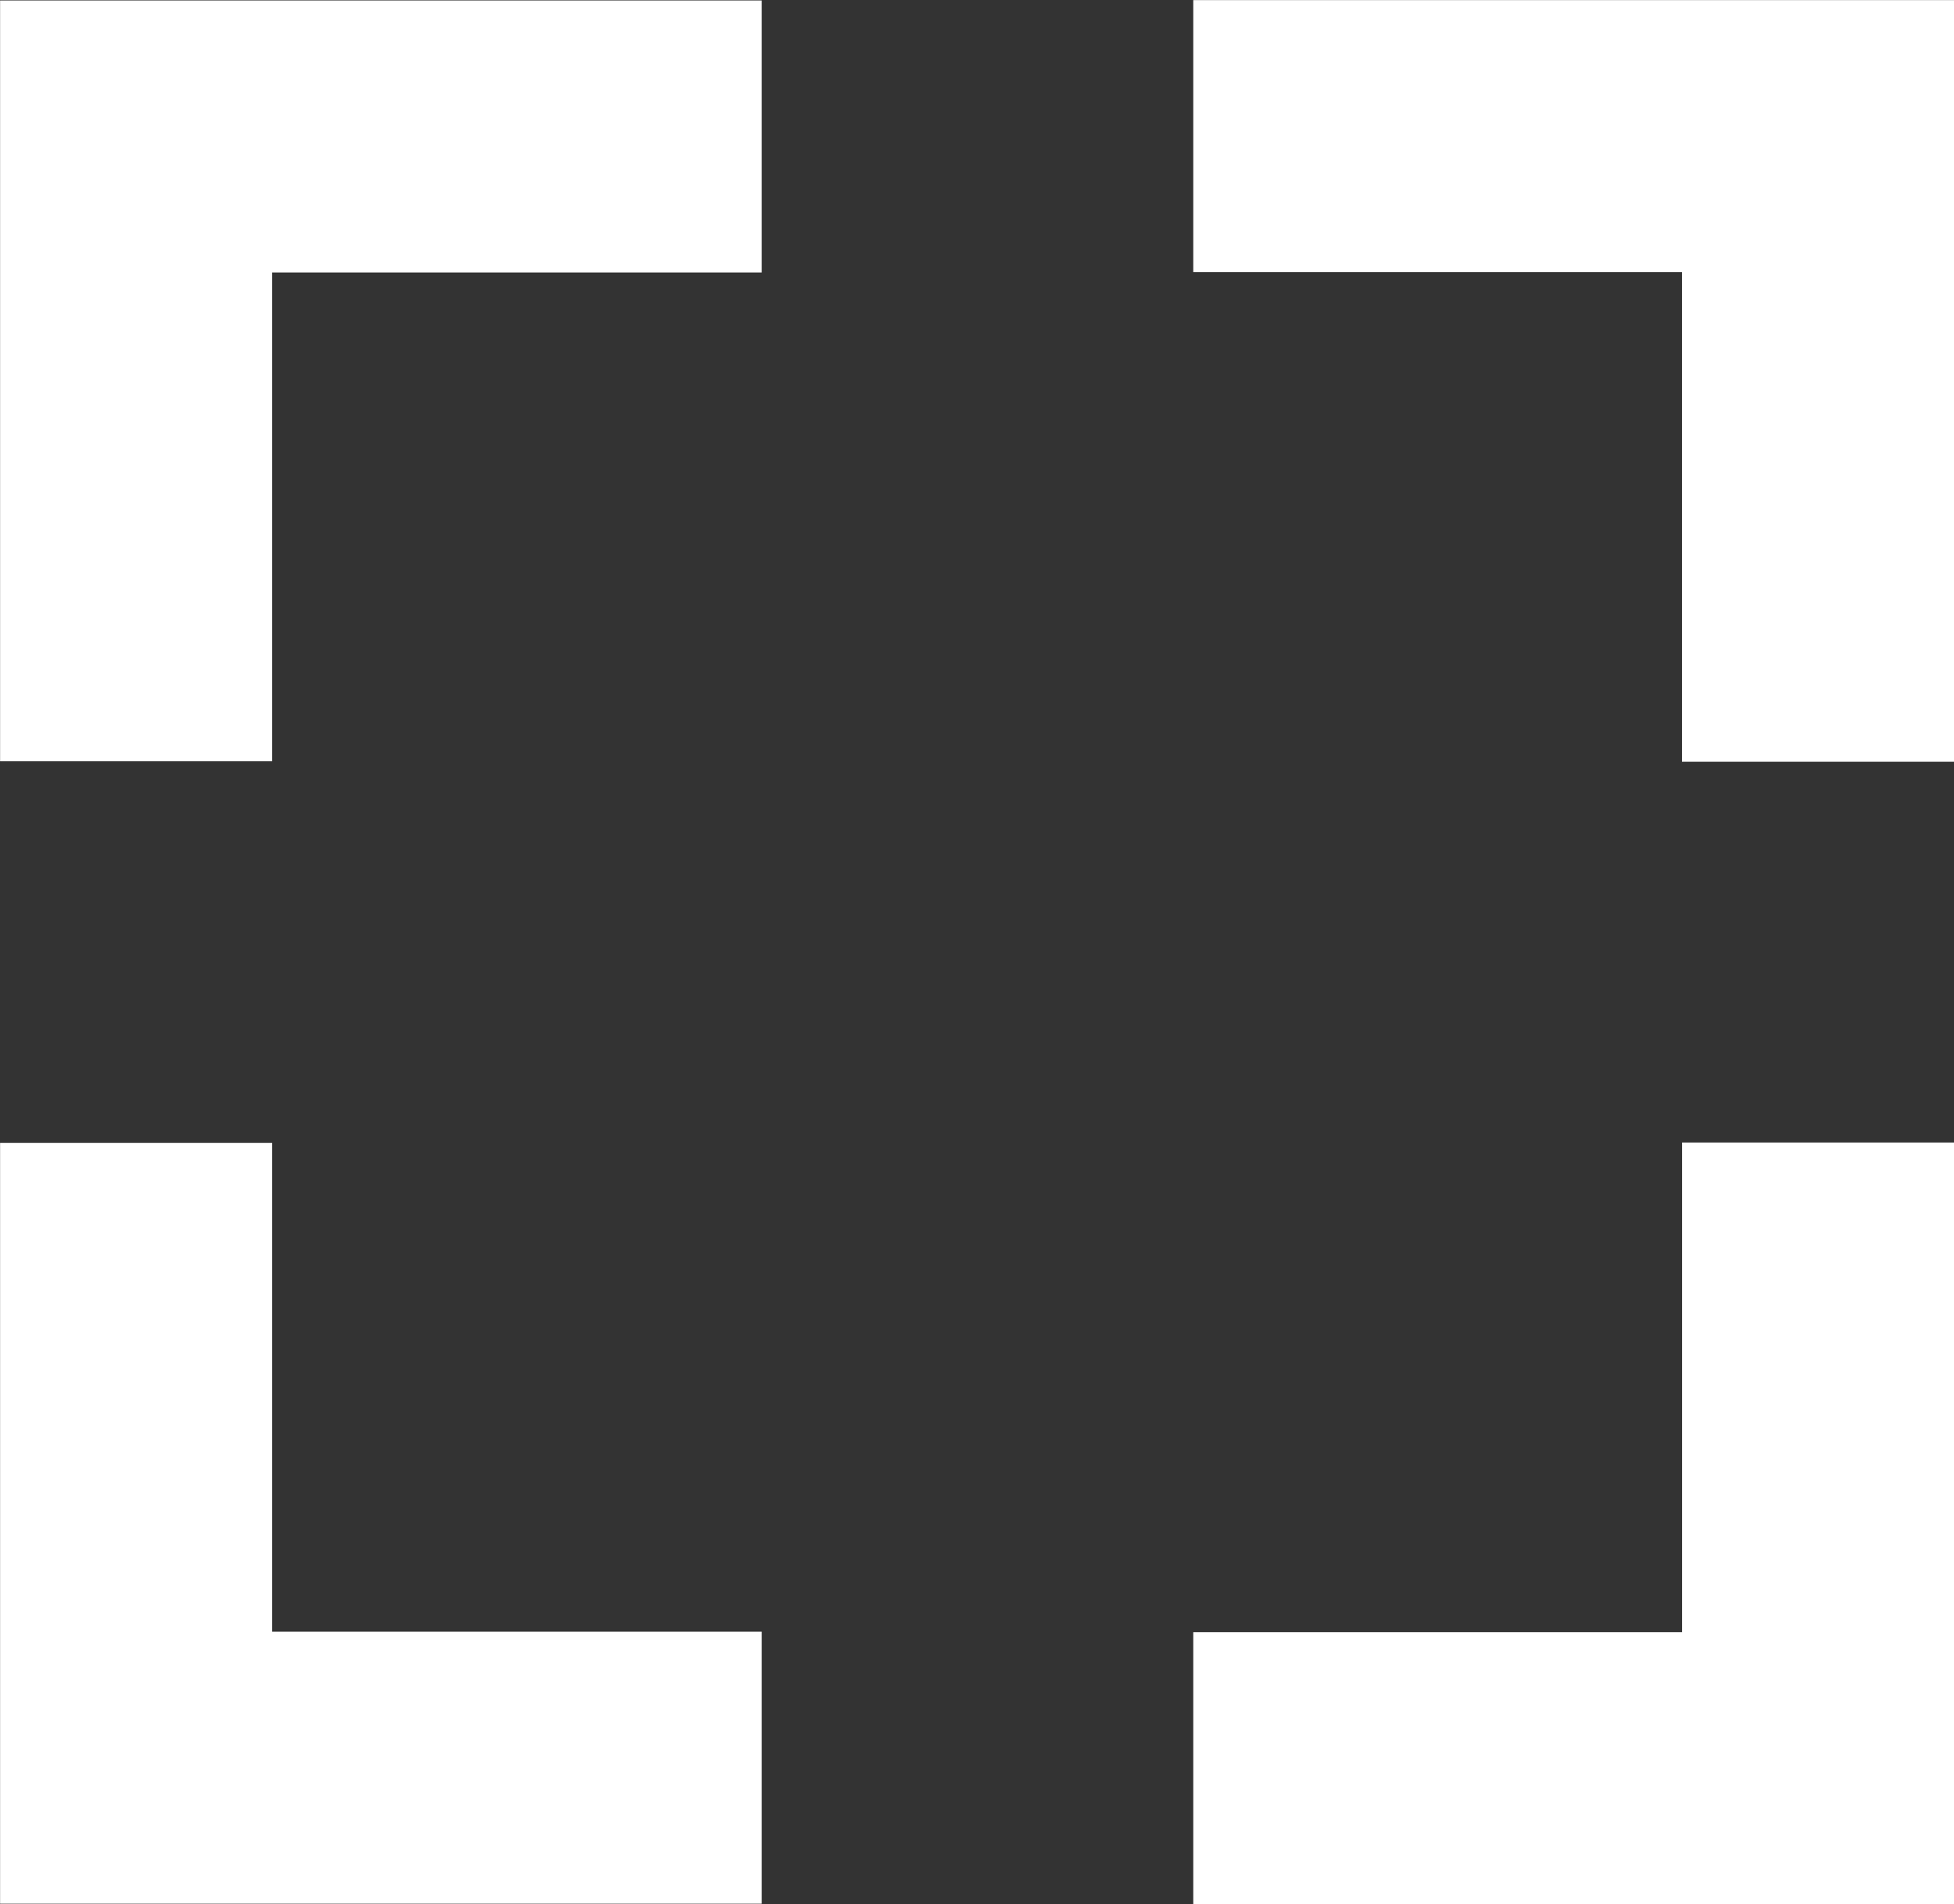 <svg xmlns="http://www.w3.org/2000/svg" width="21.55" height="21" viewBox="0 0 21.55 21">
  <rect x="0" y="0" width="21.55" height="21" fill="#333333" stroke="none"/>
  <g id="Groupe_292" data-name="Groupe 292" transform="translate(-1364.384 -24.5)">
    <path id="Tracé_294" data-name="Tracé 294" d="M6389.69,15803.64h-3v-5.4H6381.3v-3h8.391Z" transform="translate(-5003.756 -15770.739)" fill="#fff"/>
    <path id="Tracé_297" data-name="Tracé 297" d="M6389.69,15806.64H6381.3v-3h5.391v-5.4h3Z" transform="translate(-5003.756 -15761.14)" fill="#fff"/>
    <path id="Tracé_295" data-name="Tracé 295" d="M6.891,6.9h-3V1.5H-1.5v-3H6.891Z" transform="translate(1365.885 31.396) rotate(-90)" fill="#fff"/>
    <path id="Tracé_296" data-name="Tracé 296" d="M6.891,6.9H-1.5v-3H3.891V-1.5h3Z" transform="translate(1371.285 38.604) rotate(90)" fill="#fff"/>
  </g>
</svg>
